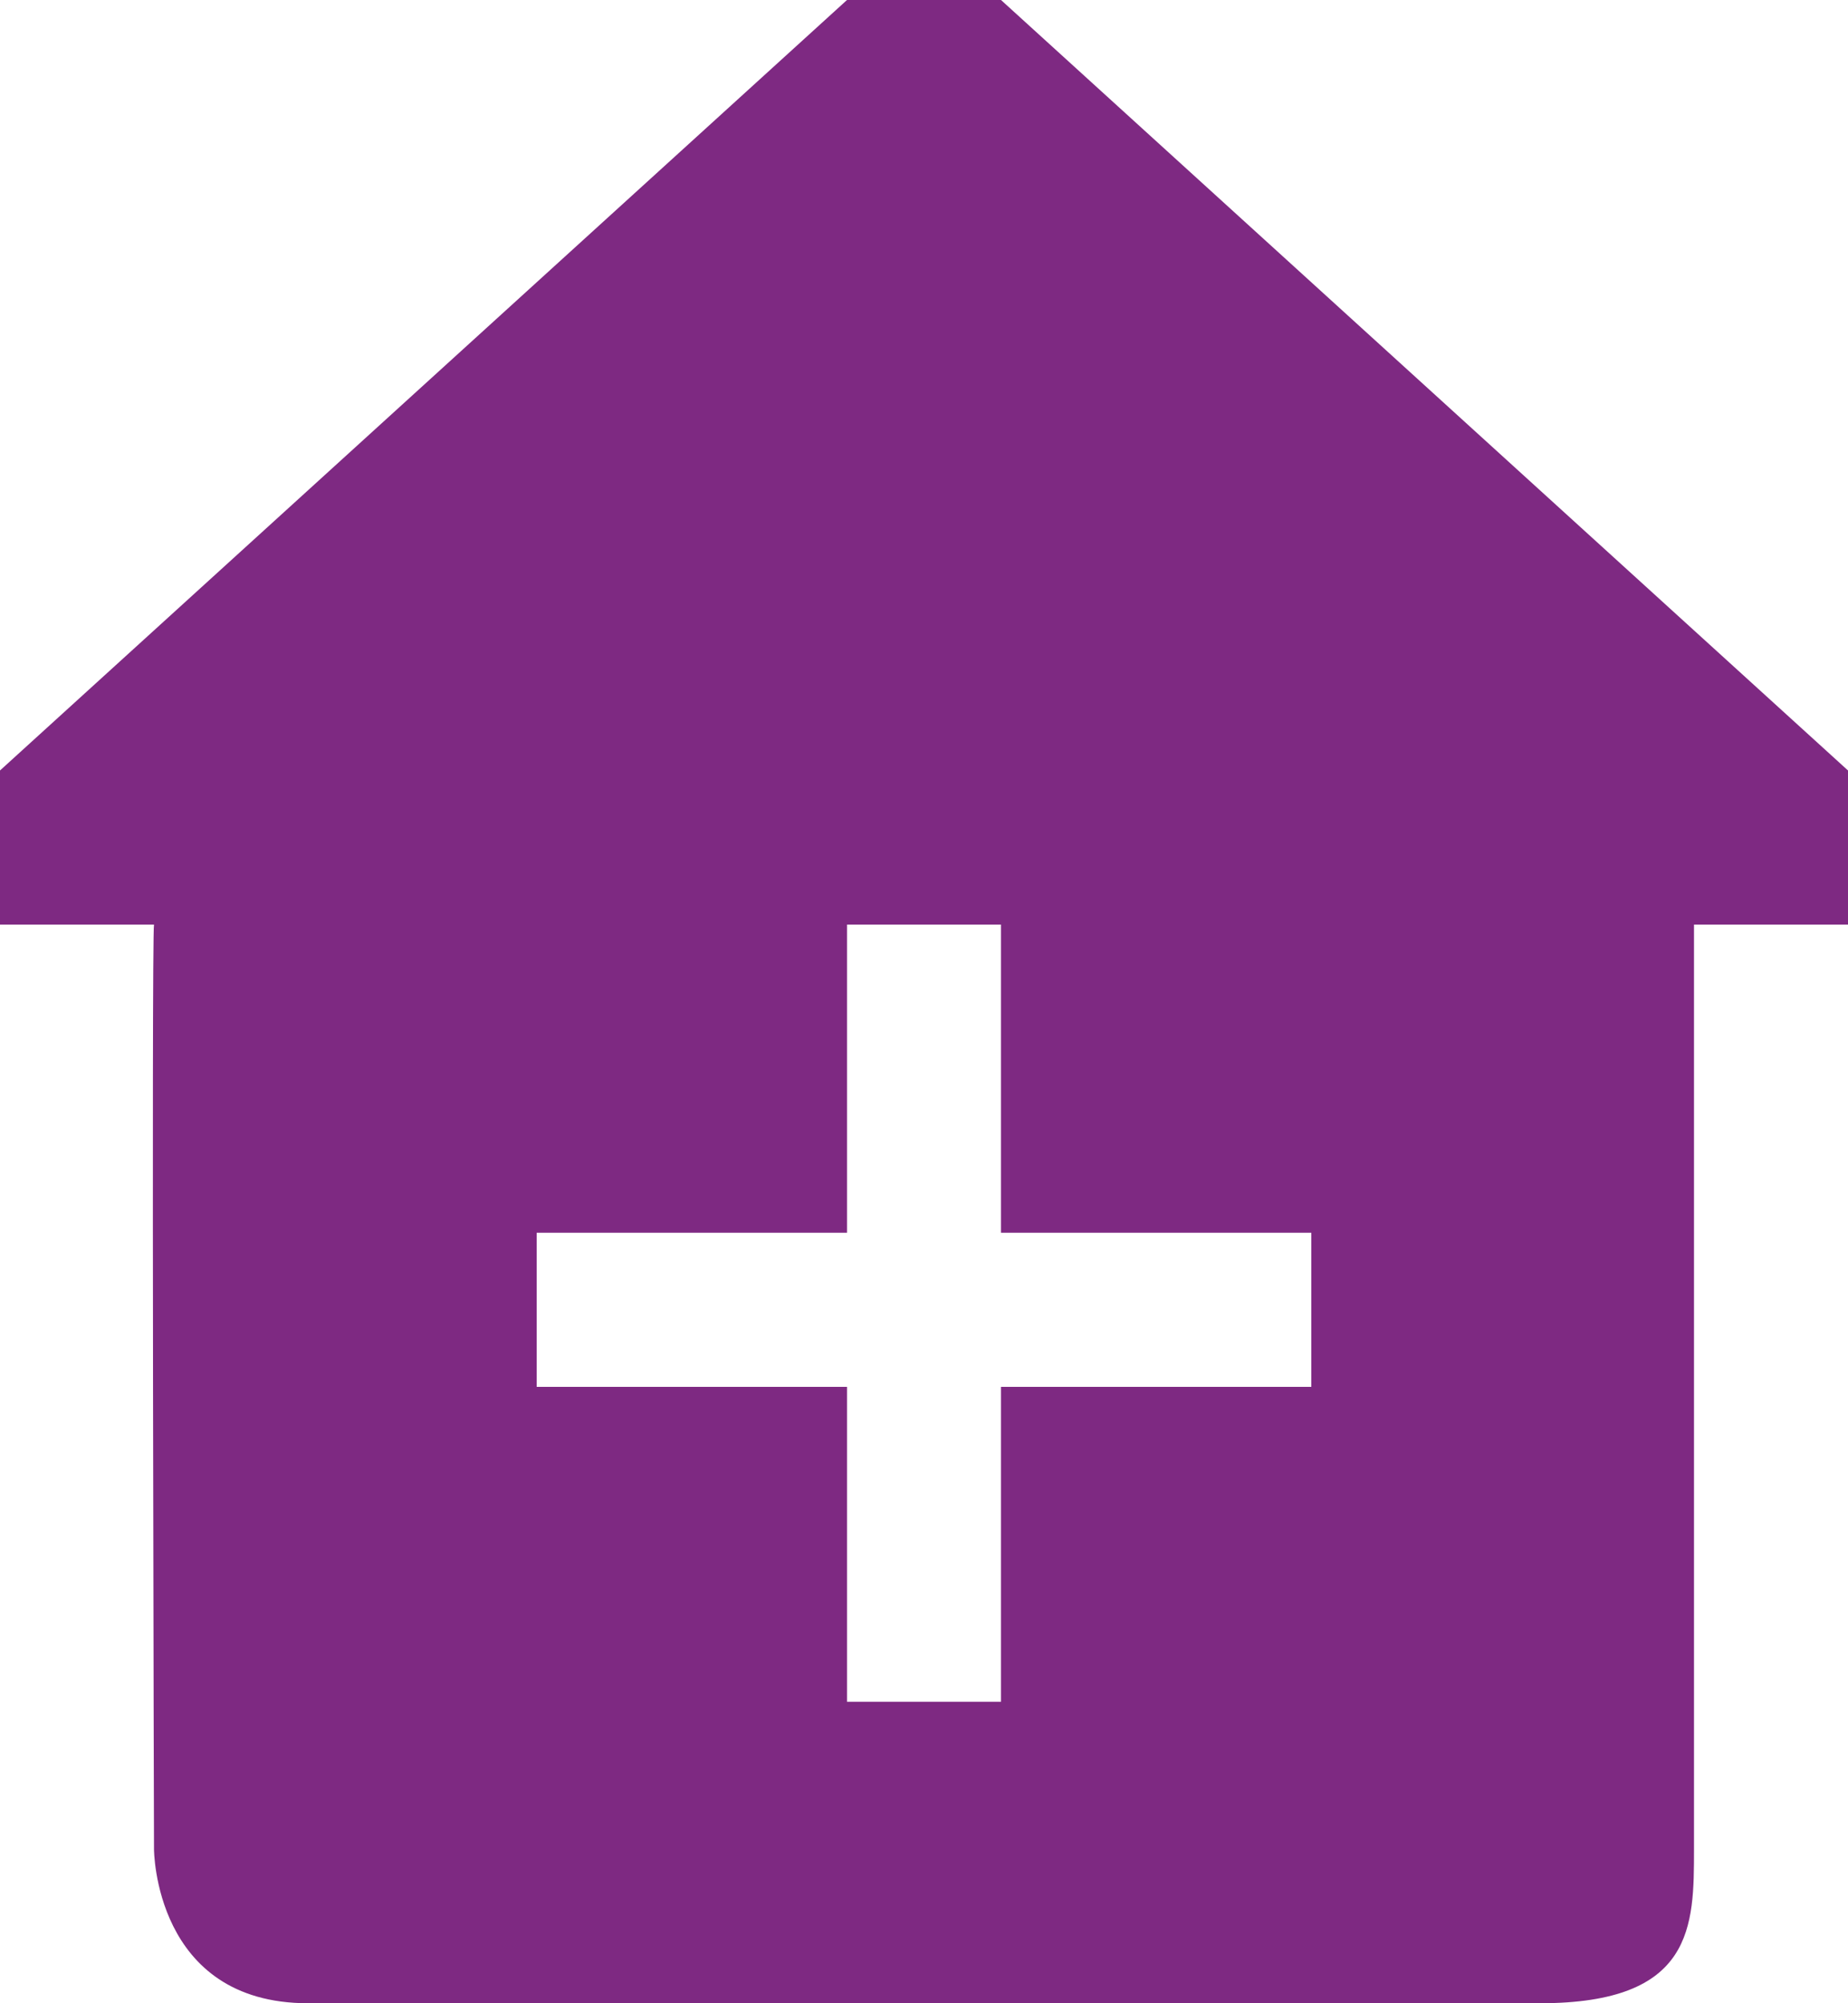 <?xml version="1.0" encoding="UTF-8" standalone="no"?>
<svg width="24px" height="26px" viewBox="0 0 24 26" version="1.1" xmlns="http://www.w3.org/2000/svg" xmlns:xlink="http://www.w3.org/1999/xlink">
    <!-- Generator: Sketch 41.2 (35397) - http://www.bohemiancoding.com/sketch -->
    <title>Fill 3</title>
    <desc>Created with Sketch.</desc>
    <defs></defs>
    <g id="Desktop-Version-1" stroke="none" stroke-width="1" fill="none" fill-rule="evenodd">
        <g id="2" transform="translate(-1157, -793)" fill="#7E2982">
            <path d="M1174.03,811 L1170,811 L1170,815.087 L1168,815.087 L1168,811 L1163.97,811 L1163.97,809 L1168,809 L1168,807 L1168,805 L1170,805 L1170,809 L1174.03,809 L1174.03,811 Z M1170,793 L1168,793 L1157,803 L1157,805 L1159,805 C1158.967,805.199 1159,817 1159,817 C1159,817 1159,819 1161,819 L1177,819 C1179,819 1179,818 1179,817 L1179,805 L1181,805 L1181,803 L1170,793 Z" id="Fill-3"></path>
        </g>
    </g>
</svg>
